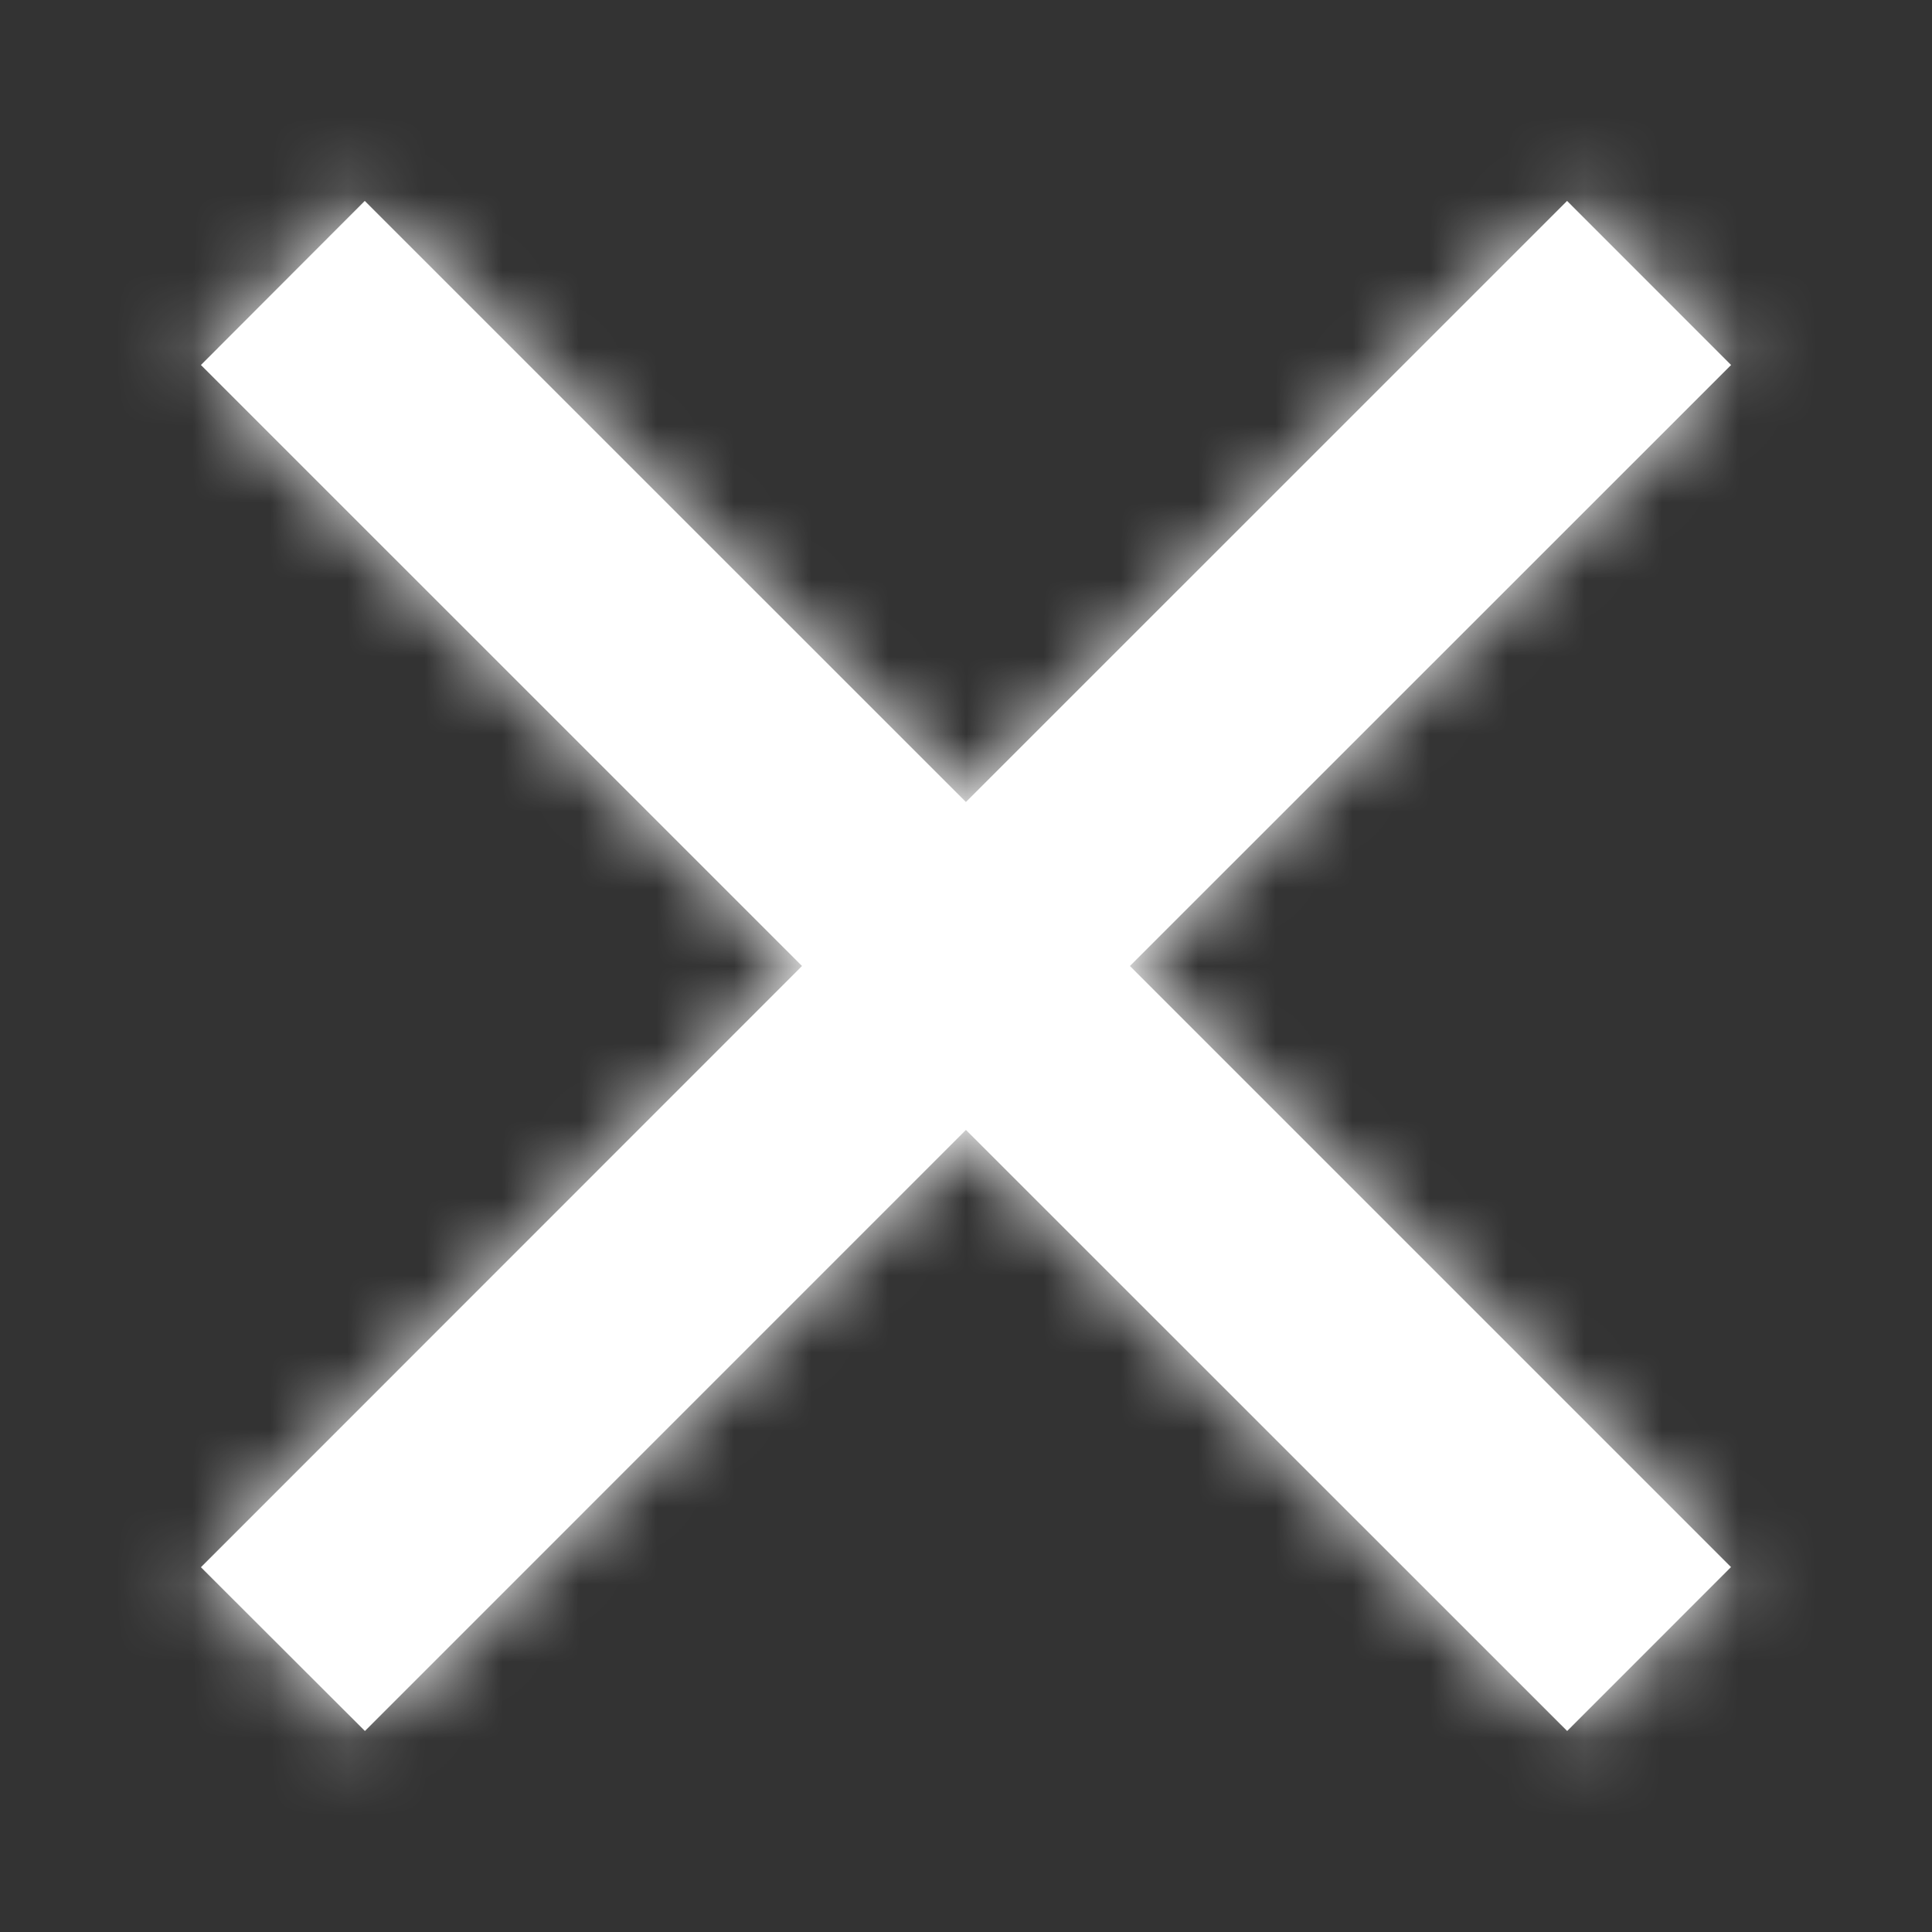 <svg xmlns="http://www.w3.org/2000/svg" xmlns:xlink="http://www.w3.org/1999/xlink" width="25" height="25" viewBox="0 0 25 25">
    <rect x="0" y="0" width="25" height="25" fill="#333333" stroke="none"/>
    <defs>
        <path id="prefix__a" d="M20.278 2.6L22.4 4.723 14.621 12.5l7.778 7.778-2.12 2.121-7.78-7.778-7.777 7.778L2.6 20.28l7.778-7.78L2.6 4.723 4.72 2.6l7.779 7.778L20.278 2.6z"/>
    </defs>
    <g fill="none" fill-rule="evenodd">
        <mask id="prefix__b" fill="#fff">
            <use xlink:href="#prefix__a"/>
        </mask>
        <use fill="#FFF" xlink:href="#prefix__a"/>
        <g fill="#FFF" mask="url(#prefix__b)">
            <path d="M0 0H25V25H0z"/>
        </g>
    </g>
</svg>
